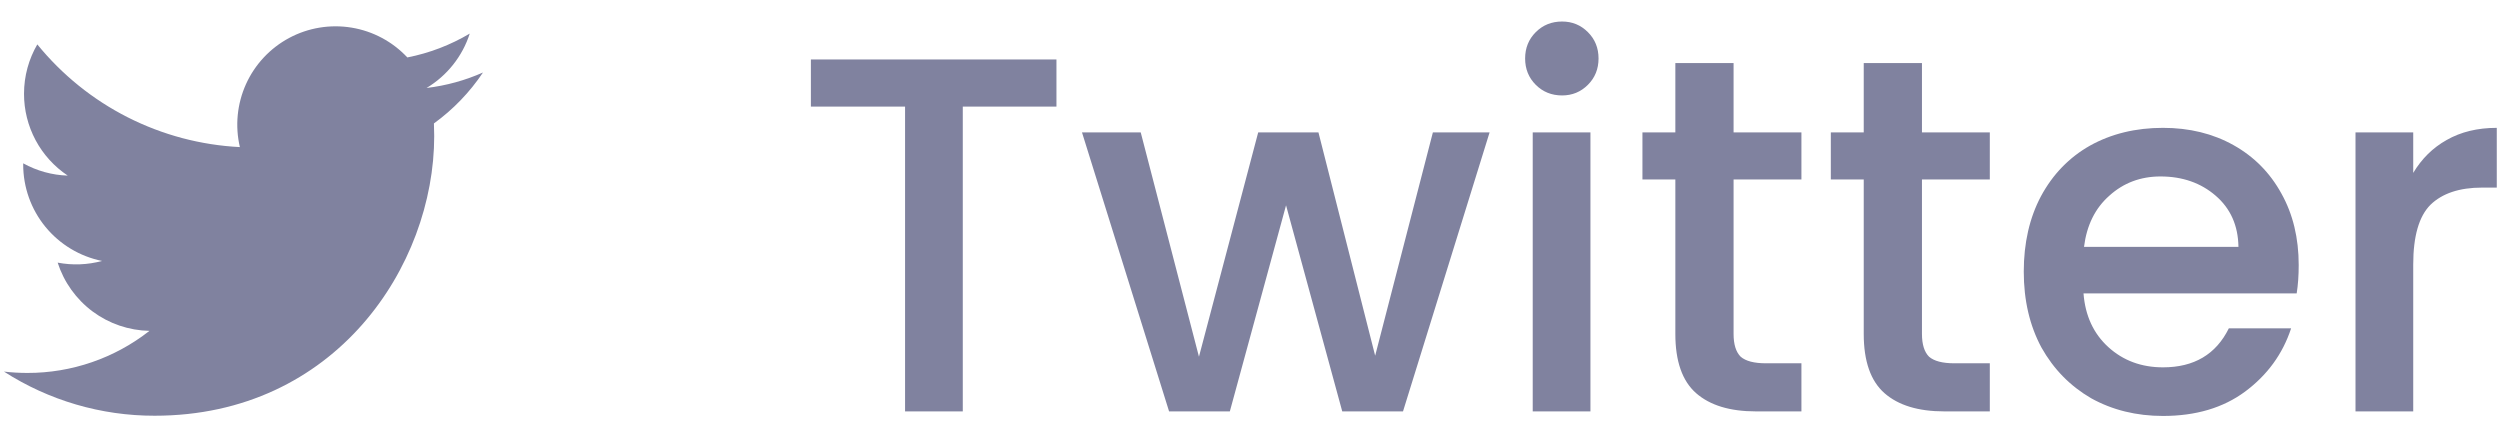 <svg width="79" height="14" viewBox="0 0 79 14" fill="none" xmlns="http://www.w3.org/2000/svg">
<path d="M33.384 1.88V3.368H30.424V13H28.6V3.368H25.624V1.88H33.384ZM47.071 4.184L44.335 13H42.415L40.639 6.488L38.863 13H36.943L34.191 4.184H36.047L37.887 11.272L39.759 4.184H41.663L43.455 11.24L45.279 4.184H47.071ZM49.362 3.016C49.032 3.016 48.754 2.904 48.53 2.68C48.306 2.456 48.194 2.179 48.194 1.848C48.194 1.517 48.306 1.24 48.53 1.016C48.754 0.792 49.032 0.68 49.362 0.68C49.682 0.68 49.954 0.792 50.178 1.016C50.402 1.24 50.514 1.517 50.514 1.848C50.514 2.179 50.402 2.456 50.178 2.68C49.954 2.904 49.682 3.016 49.362 3.016ZM50.258 4.184V13H48.434V4.184H50.258ZM54.781 5.672V10.552C54.781 10.883 54.856 11.123 55.005 11.272C55.165 11.411 55.432 11.48 55.805 11.48H56.925V13H55.485C54.664 13 54.035 12.808 53.597 12.424C53.16 12.04 52.941 11.416 52.941 10.552V5.672H51.901V4.184H52.941V1.992H54.781V4.184H56.925V5.672H54.781ZM60.734 5.672V10.552C60.734 10.883 60.809 11.123 60.958 11.272C61.118 11.411 61.385 11.48 61.758 11.48H62.878V13H61.438C60.617 13 59.988 12.808 59.55 12.424C59.113 12.04 58.894 11.416 58.894 10.552V5.672H57.854V4.184H58.894V1.992H60.734V4.184H62.878V5.672H60.734ZM72.639 8.376C72.639 8.707 72.618 9.005 72.575 9.272H65.839C65.893 9.976 66.154 10.541 66.623 10.968C67.093 11.395 67.669 11.608 68.351 11.608C69.333 11.608 70.026 11.197 70.431 10.376H72.399C72.133 11.187 71.647 11.853 70.943 12.376C70.25 12.888 69.386 13.144 68.351 13.144C67.509 13.144 66.751 12.957 66.079 12.584C65.418 12.2 64.895 11.667 64.511 10.984C64.138 10.291 63.951 9.491 63.951 8.584C63.951 7.677 64.133 6.883 64.495 6.2C64.869 5.507 65.386 4.973 66.047 4.6C66.719 4.227 67.487 4.04 68.351 4.04C69.183 4.04 69.925 4.221 70.575 4.584C71.226 4.947 71.733 5.459 72.095 6.12C72.458 6.771 72.639 7.523 72.639 8.376ZM70.735 7.8C70.725 7.128 70.485 6.589 70.015 6.184C69.546 5.779 68.965 5.576 68.271 5.576C67.642 5.576 67.103 5.779 66.655 6.184C66.207 6.579 65.941 7.117 65.855 7.8H70.735ZM76.258 5.464C76.525 5.016 76.877 4.669 77.314 4.424C77.762 4.168 78.29 4.04 78.898 4.04V5.928H78.434C77.72 5.928 77.176 6.109 76.802 6.472C76.44 6.835 76.258 7.464 76.258 8.36V13H74.434V4.184H76.258V5.464Z" fill="#80829F"/>
<path d="M15.262 2.291C14.705 2.538 14.107 2.705 13.479 2.78C14.127 2.392 14.613 1.781 14.844 1.061C14.235 1.423 13.568 1.678 12.872 1.815C12.404 1.315 11.785 0.984 11.11 0.873C10.434 0.762 9.741 0.876 9.138 1.199C8.535 1.522 8.055 2.035 7.773 2.659C7.492 3.283 7.424 3.982 7.58 4.648C6.345 4.586 5.137 4.265 4.034 3.706C2.931 3.147 1.959 2.362 1.179 1.403C0.912 1.863 0.759 2.396 0.759 2.964C0.758 3.475 0.884 3.979 1.125 4.43C1.366 4.881 1.715 5.265 2.14 5.549C1.647 5.534 1.165 5.4 0.733 5.161V5.201C0.733 5.918 0.981 6.613 1.435 7.168C1.89 7.723 2.522 8.104 3.225 8.246C2.767 8.37 2.288 8.388 1.822 8.299C2.02 8.916 2.407 9.456 2.927 9.843C3.447 10.229 4.075 10.443 4.723 10.455C3.623 11.319 2.265 11.787 0.866 11.785C0.618 11.785 0.371 11.771 0.125 11.742C1.544 12.655 3.197 13.139 4.885 13.137C10.598 13.137 13.721 8.405 13.721 4.301C13.721 4.168 13.718 4.033 13.712 3.9C14.319 3.461 14.844 2.916 15.261 2.293L15.262 2.291Z" fill="#80829F"/>
</svg>
